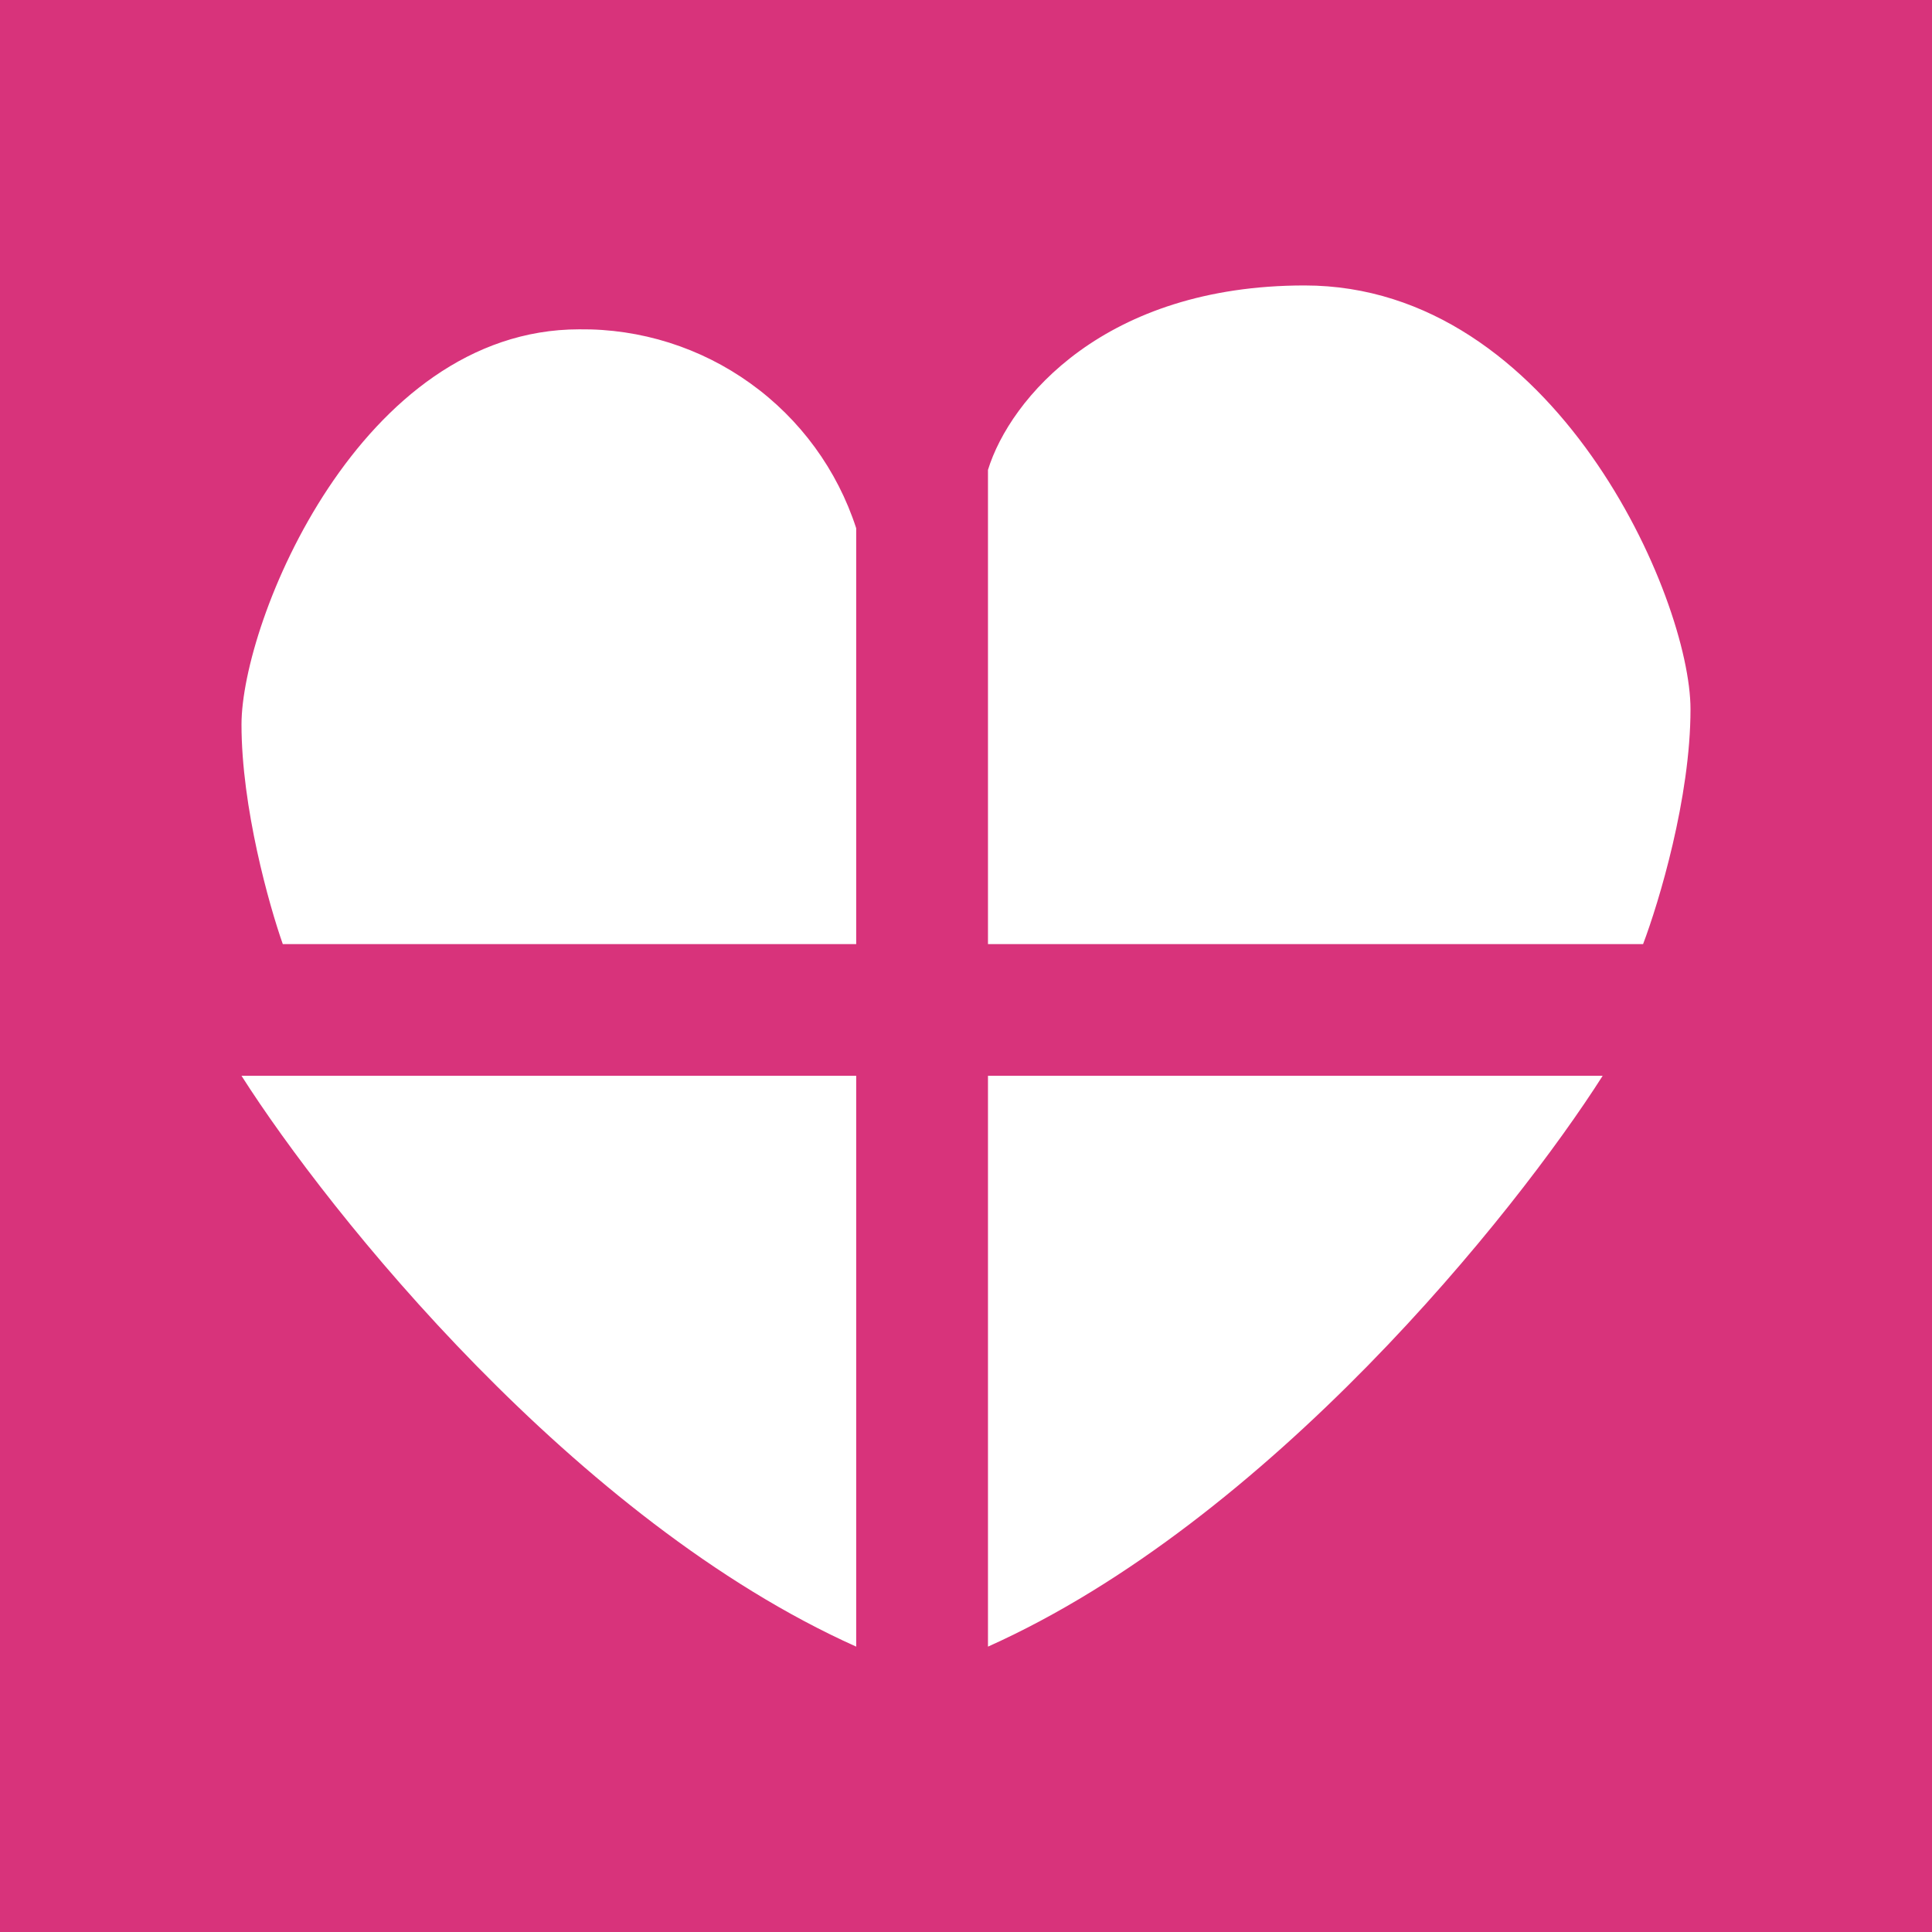 <svg width="24" height="24" viewBox="0 0 24 24" fill="none" xmlns="http://www.w3.org/2000/svg">
<rect x="0" y="0" width="24" height="24" fill="#333333" stroke="none"/>
<g clip-path="url(#clip0_328_38418)">
<path d="M24 0H0V24H24V0Z" fill="#D8337B"/>
<path d="M3 13.364H10.636V20.455C7.145 18.89 4.091 15.077 3 13.364ZM19.909 13.364H12.273V20.455C15.764 18.89 18.818 15.077 19.909 13.364ZM3.513 11.728H10.636V6.562C10.401 5.837 9.94 5.206 9.321 4.762C8.702 4.317 7.957 4.082 7.195 4.091C4.473 4.091 3 7.719 3 9C3 10.031 3.344 11.248 3.513 11.728ZM20.411 11.728H12.273V5.837C12.546 4.953 13.724 3.546 16.206 3.546C19.314 3.546 21 7.43 21 8.81C21 9.911 20.607 11.21 20.411 11.728Z" fill="white"/>
</g>
<defs>
<clipPath id="clip0_328_38418">
<rect width="24" height="24" fill="white"/>
</clipPath>
</defs>
</svg>
